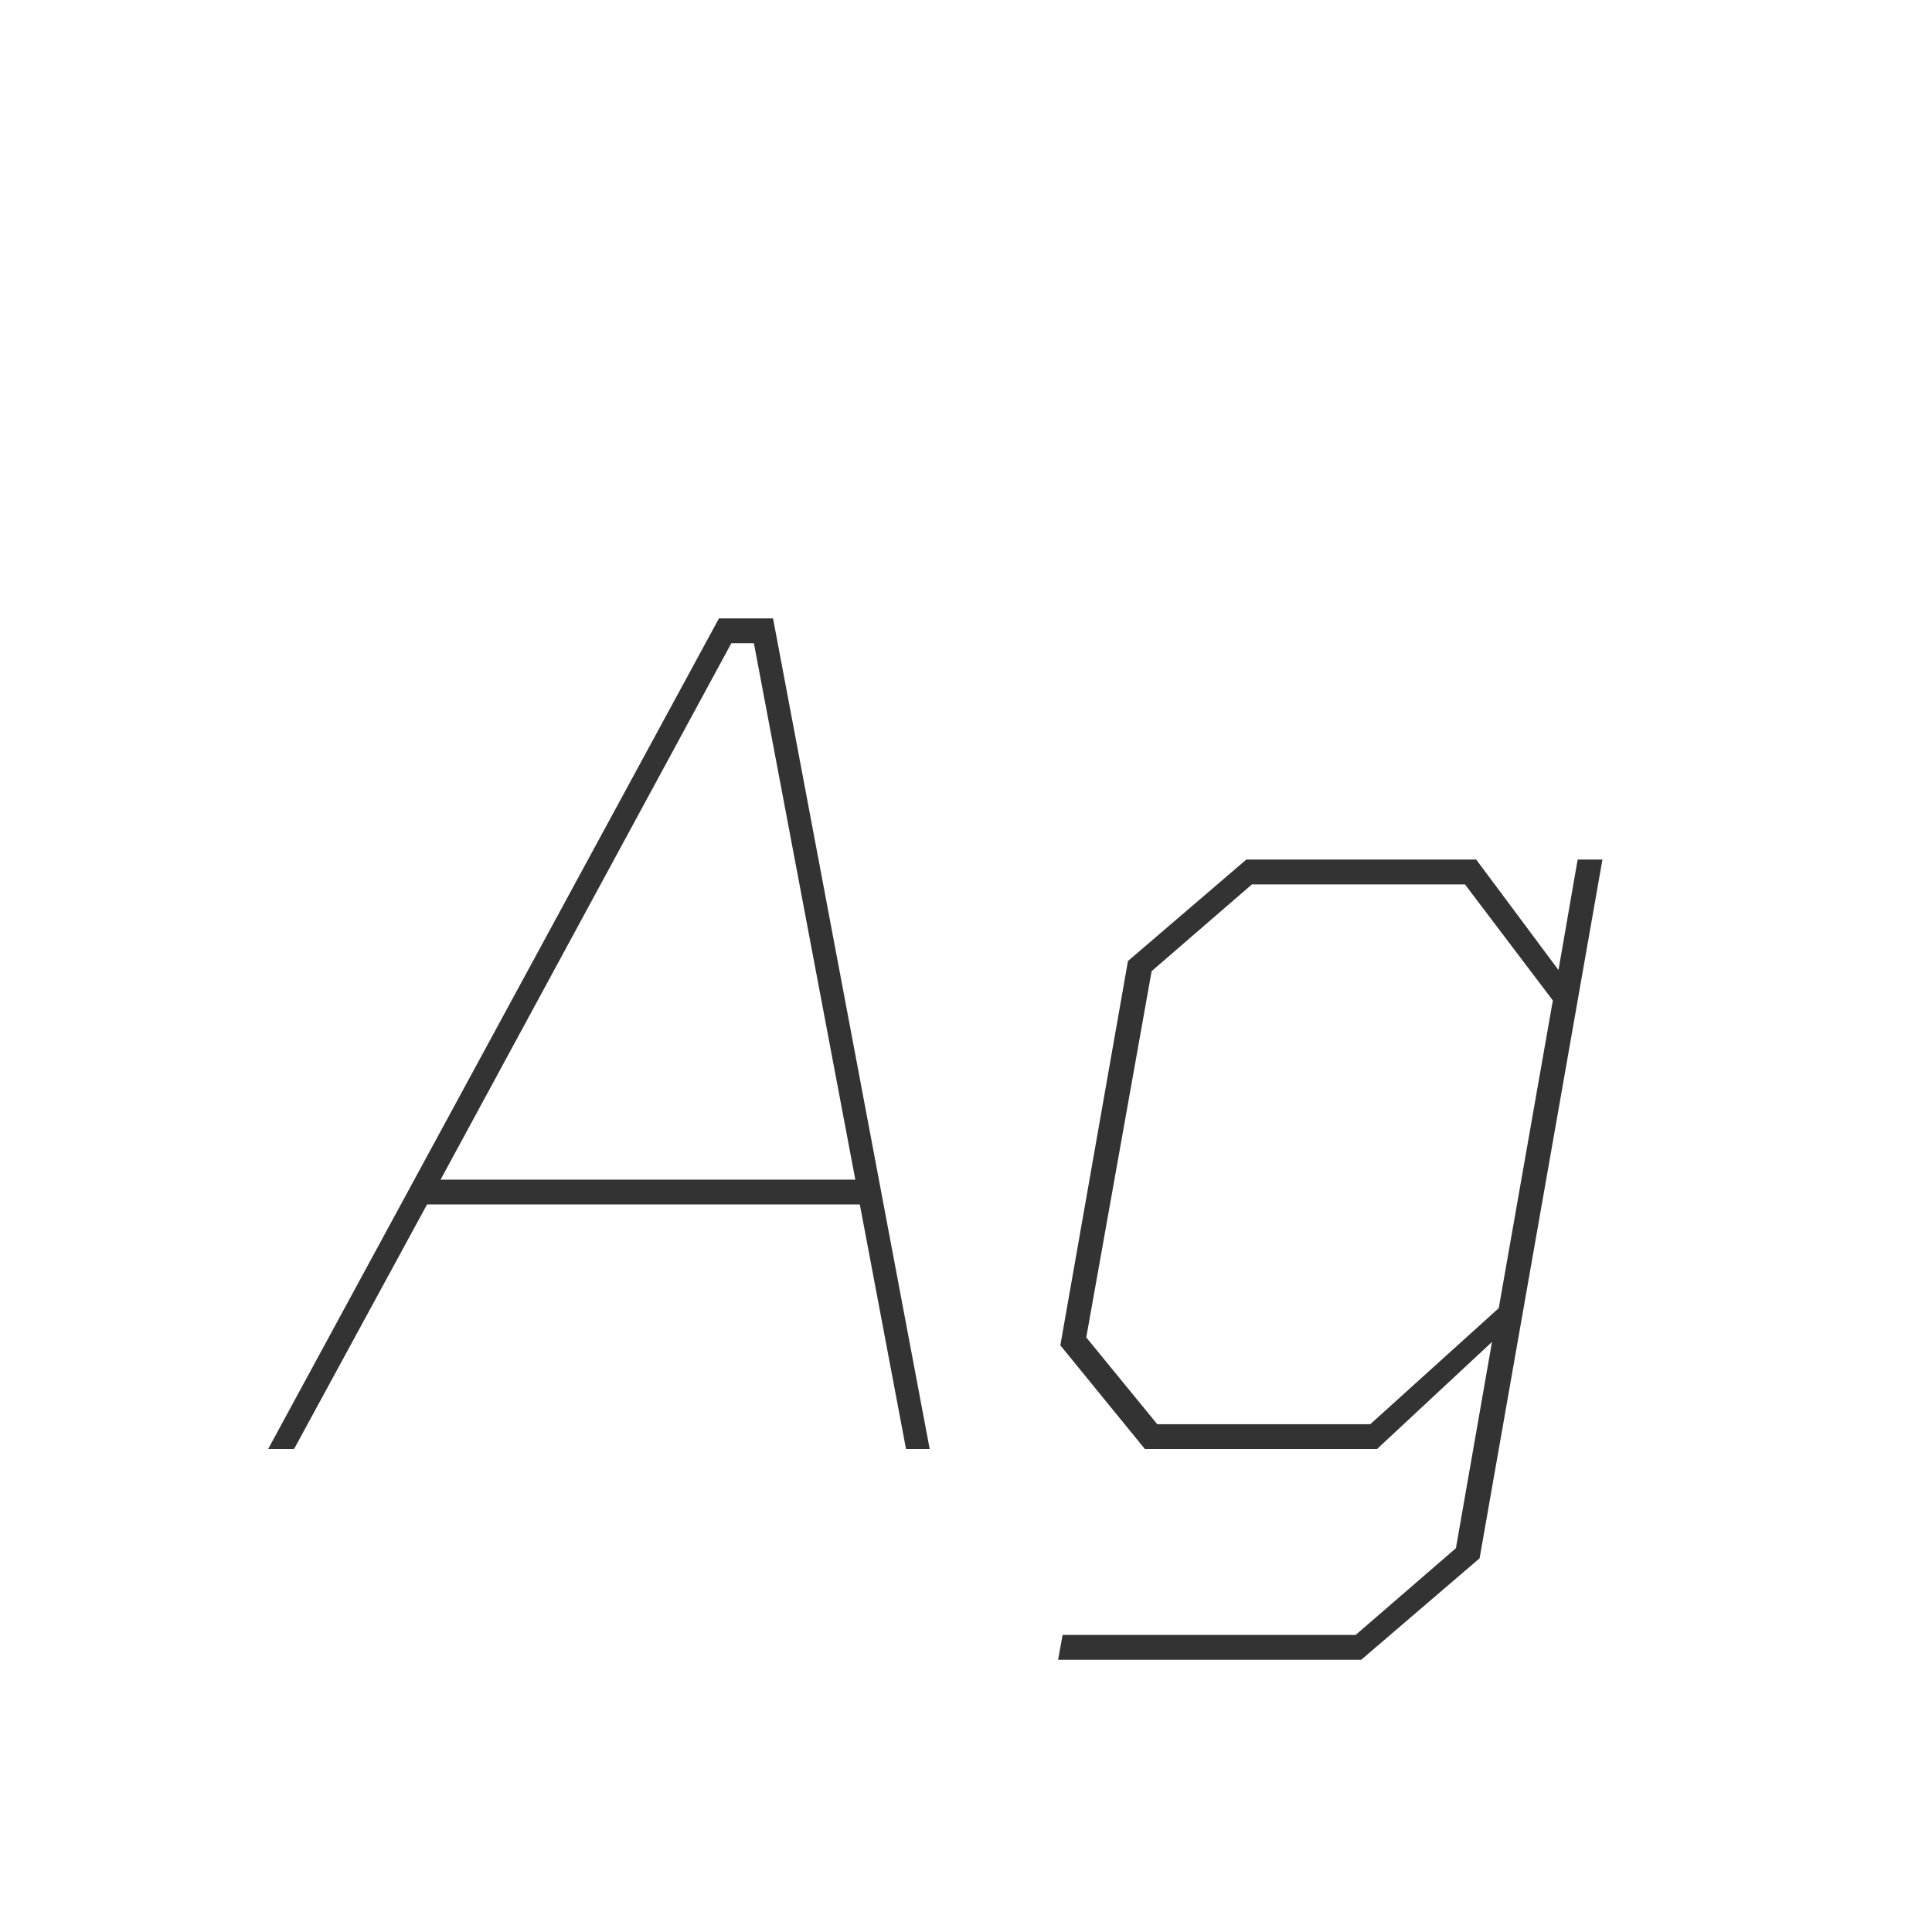 <svg width="24" height="24" viewBox="0 0 24 24" fill="none" xmlns="http://www.w3.org/2000/svg">
<path d="M3.331 18L8.931 7.682H9.603L11.549 18H11.255L10.681 14.962H5.305L3.653 18H3.331ZM5.473 14.654H10.625L9.365 7.99H9.085L5.473 14.654ZM13.144 20.618L13.2 20.31H16.84L18.086 19.232L18.534 16.67L17.106 18H14.222L13.172 16.712L14.012 11.938L15.482 10.678H18.338L19.36 12.05L19.598 10.678H19.906L18.38 19.358L16.91 20.618H13.144ZM14.376 17.692H17.022L18.618 16.25L19.29 12.428L18.198 10.986H15.552L14.306 12.064L13.494 16.614L14.376 17.692Z" fill="#333333"/>
</svg>
